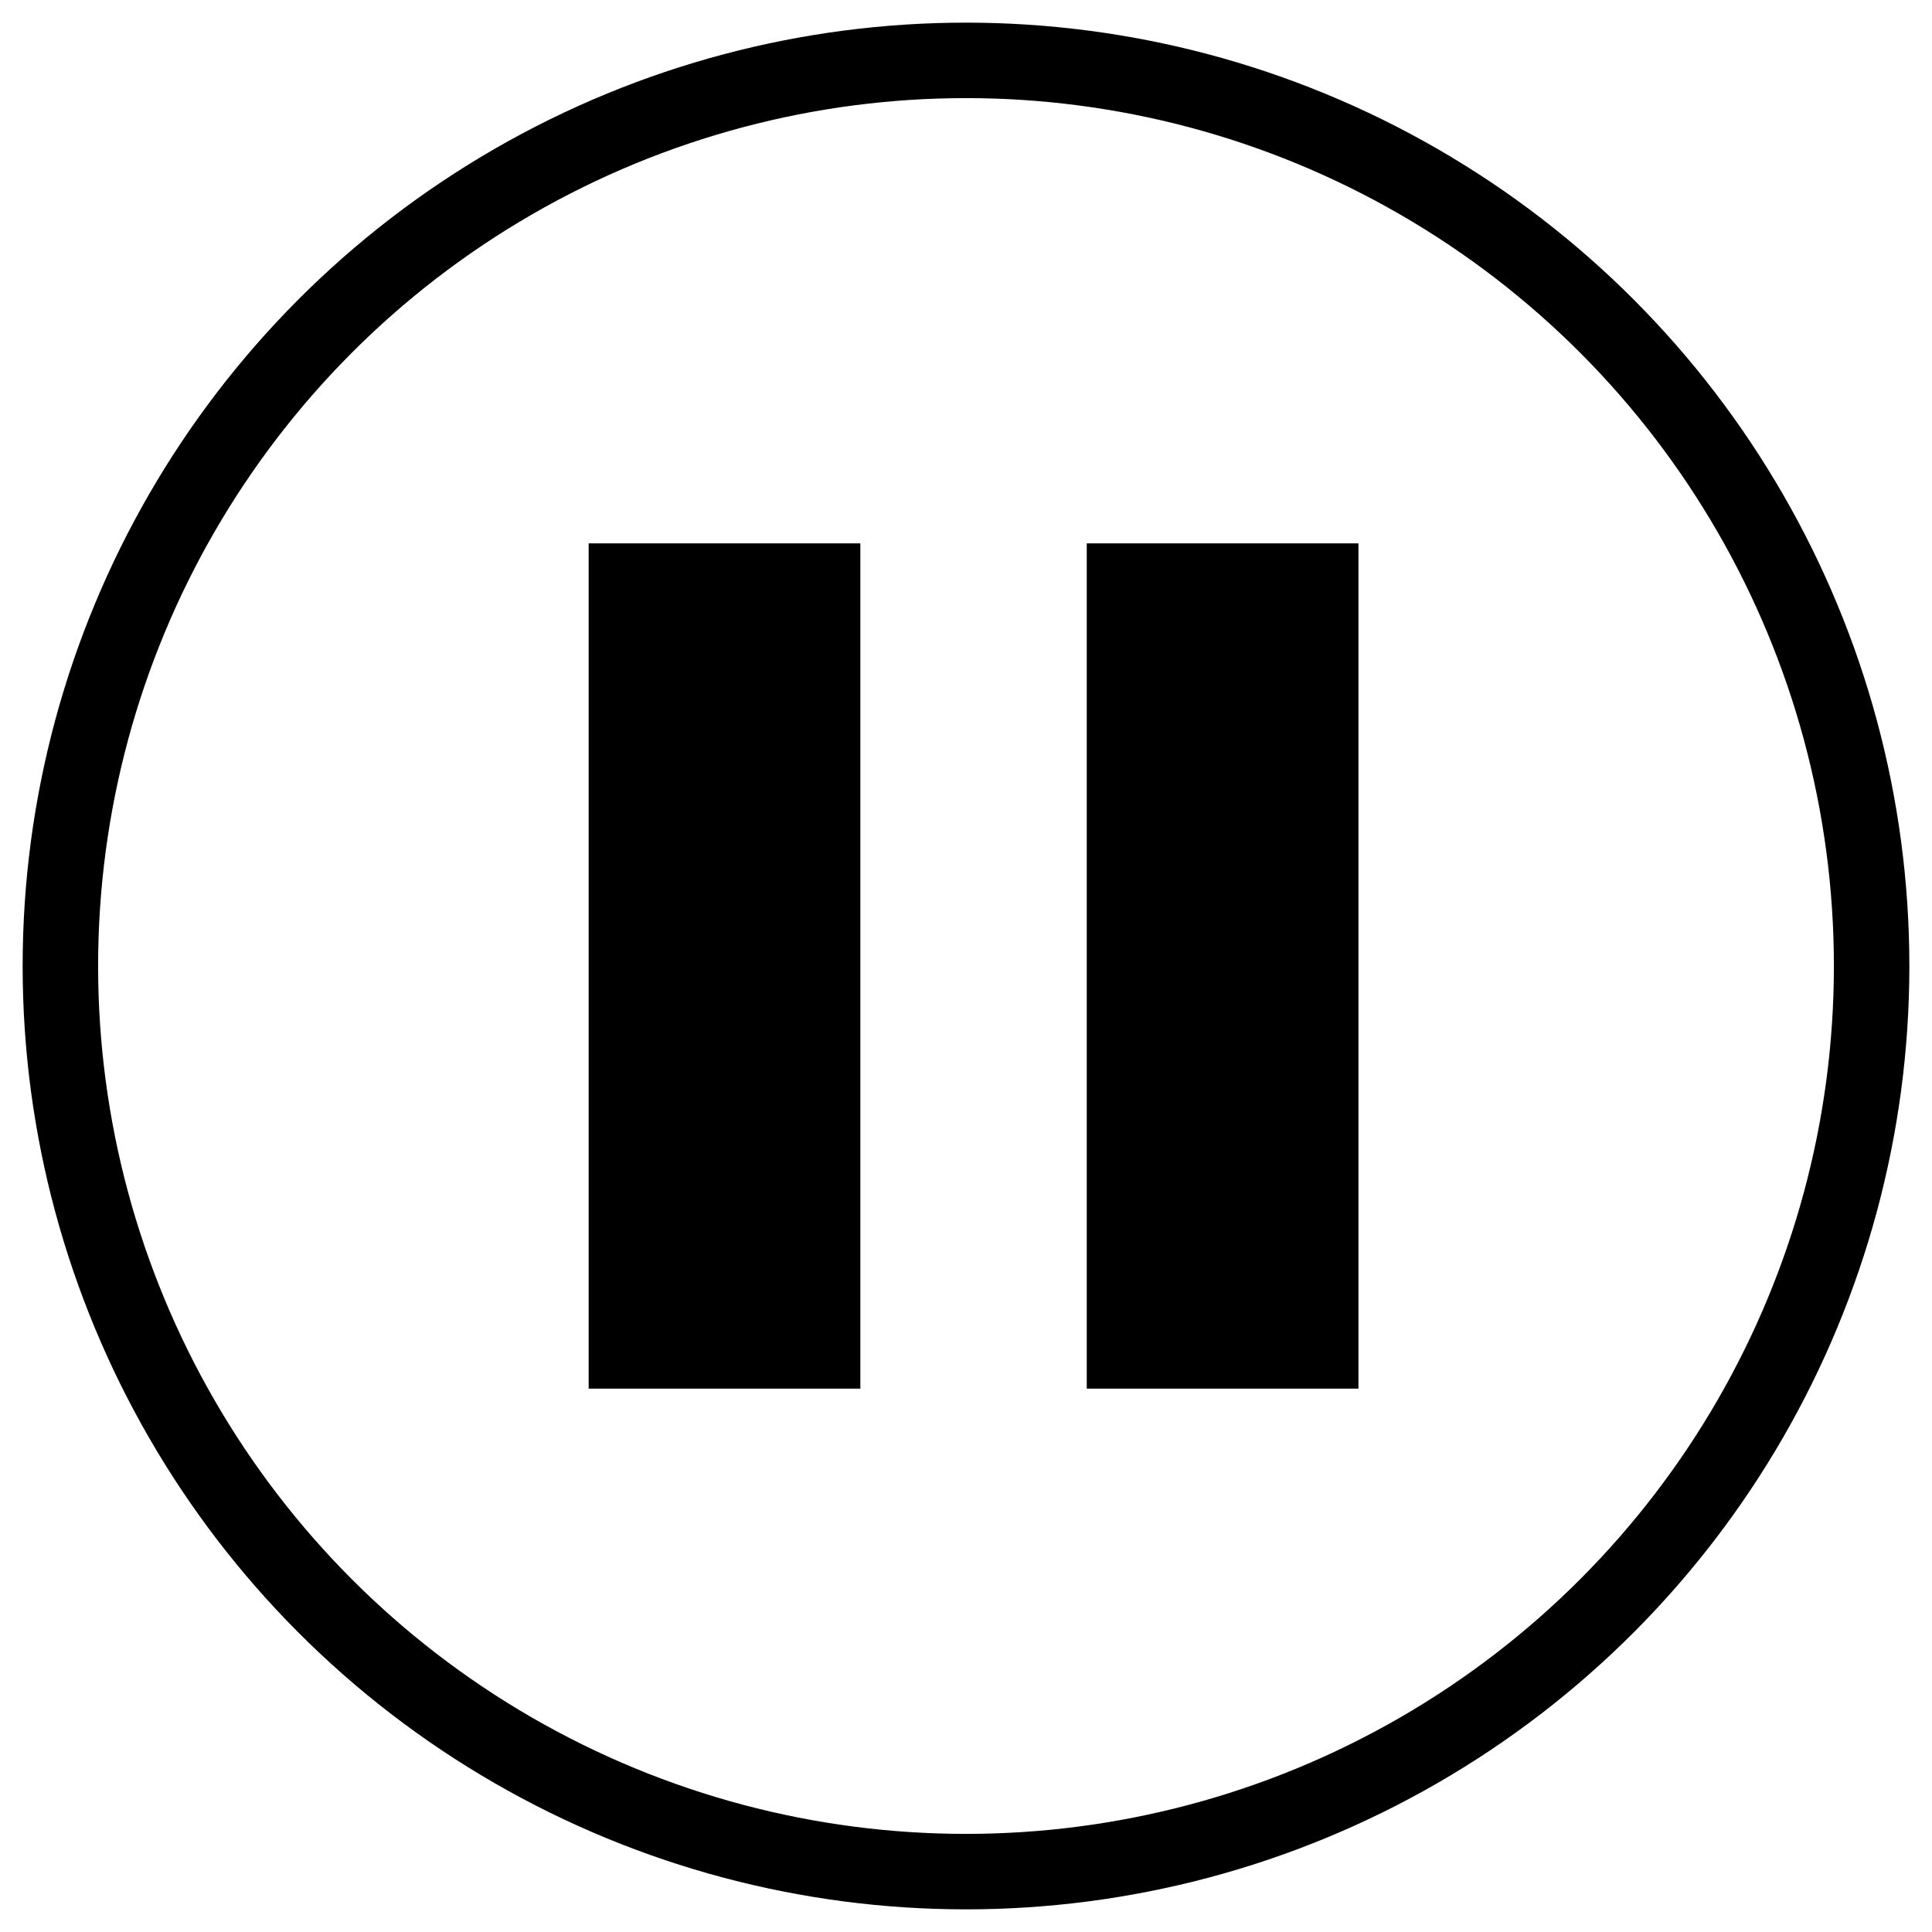 <svg width="128" height="128" xmlns="http://www.w3.org/2000/svg"><g fill="none" fill-rule="evenodd"><circle stroke="#000" stroke-width="5" cx="64" cy="64" r="60"/><path fill="#000" d="M39 36h18v56H39zM72 36h18v56H72z"/></g></svg>